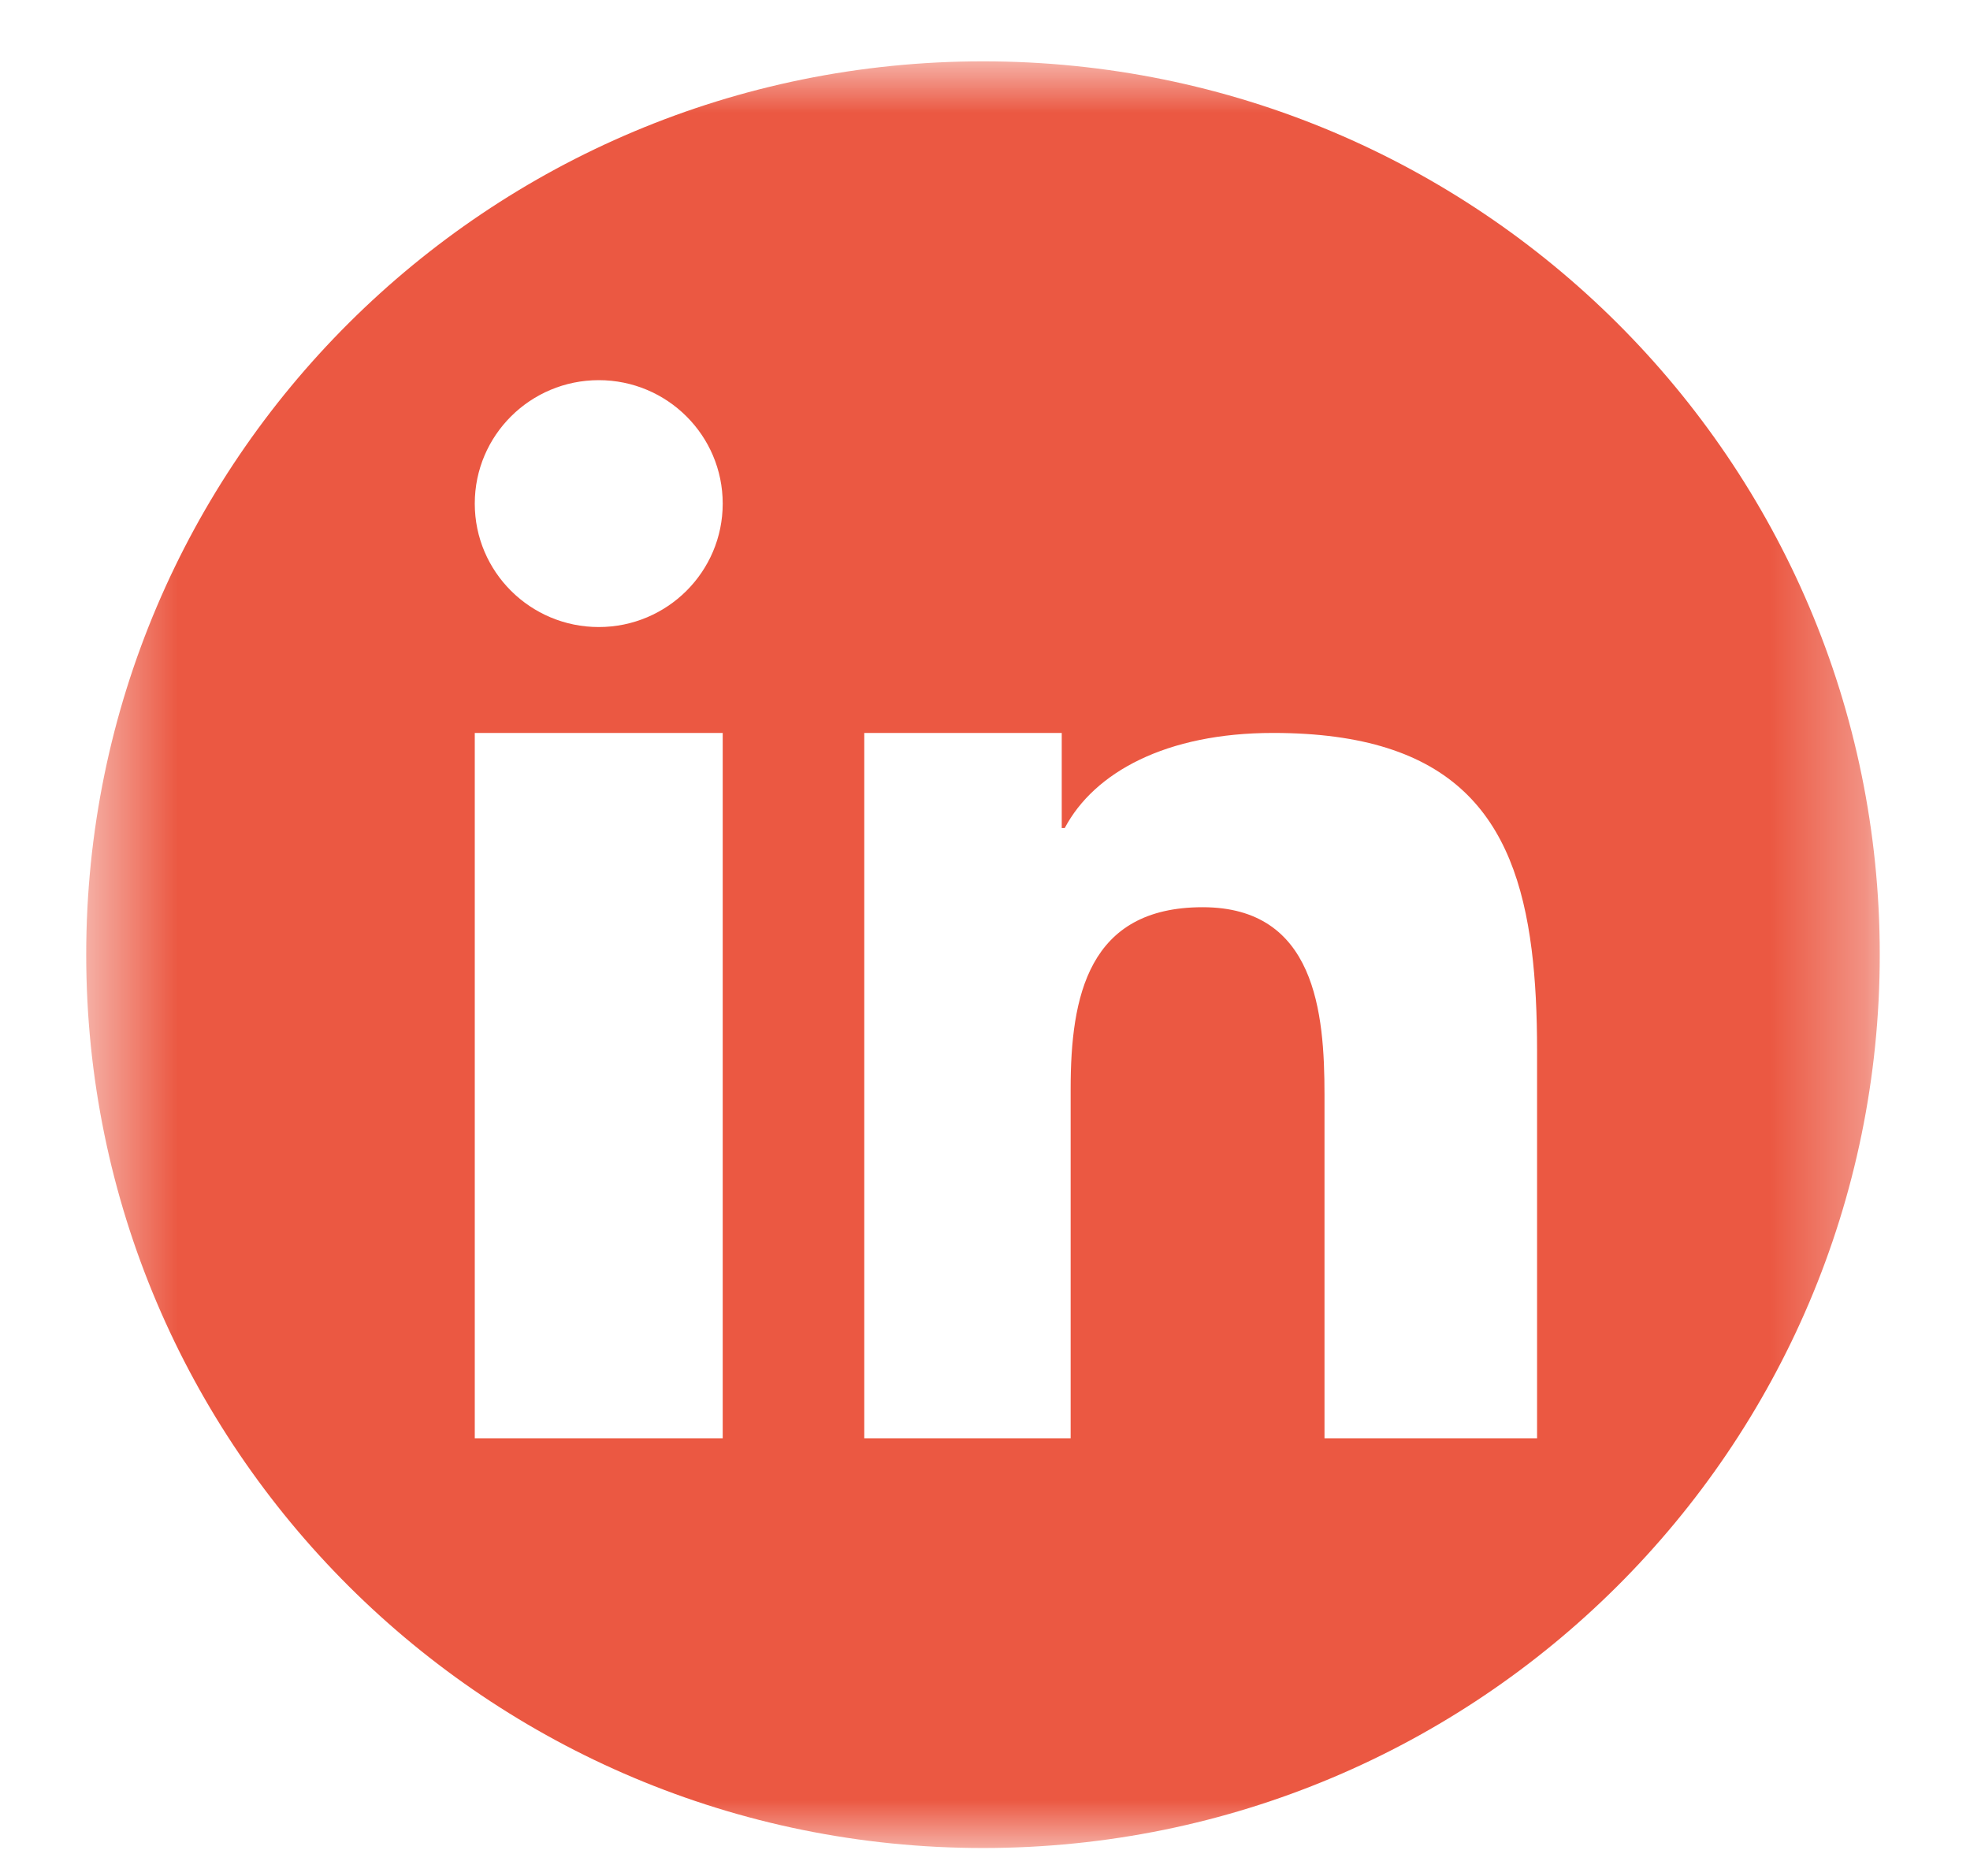 <svg width="21px" height="20px" viewBox="0 0 21 20" version="1.1" xmlns="http://www.w3.org/2000/svg" xmlns:xlink="http://www.w3.org/1999/xlink">
    <!-- Generator: Sketch 42 (36781) - http://www.bohemiancoding.com/sketch -->
    <defs>
        <polygon id="path-1" points="0 0.537 0 19.656 19.048 19.656 19.048 0.537 1.13841228e-20 0.537"></polygon>
    </defs>
    <g id="Welcome" stroke="none" stroke-width="1" fill="none" fill-rule="evenodd">
        <g id="HD-/-Long-Article-Page-/-Share-Mouse-Over" transform="translate(-1385, -738)">
            <g id="Page-1" transform="translate(1385, 704)">
                <g id="Group-6" transform="translate(10.382, 43.702) rotate(-90) translate(-10.382, -43.702) translate(0.382, 33.702)">
                    <mask id="mask-2" fill="white">
                        <use xlink:href="#path-1"></use>
                    </mask>
                    <g id="Clip-5"></g>
                    <path d="M8.501,16.003 L4.368,16.003 L4.368,13.737 L8.032,13.737 C8.906,13.737 10.03,13.641 10.03,12.438 C10.03,11.218 9.078,11.031 8.095,11.031 L4.368,11.031 L4.368,8.831 L10.445,8.831 L11.888,8.831 L11.888,10.936 L10.874,10.936 L10.874,10.968 C11.467,11.282 11.888,12.048 11.888,13.189 C11.888,15.112 10.997,15.767 9.579,15.945 C9.247,15.987 8.886,16.003 8.501,16.003 Z M13.017,6.001 C13.017,5.271 13.606,4.679 14.333,4.679 C15.06,4.679 15.649,5.271 15.649,6.001 C15.649,6.73 15.06,7.322 14.333,7.322 C13.606,7.322 13.017,6.73 13.017,6.001 L13.017,6.001 Z M10.337,7.322 L4.368,7.322 L4.368,4.679 L9.892,4.679 L11.888,4.679 L11.888,7.322 L10.337,7.322 Z M19.048,10.097 C19.048,4.817 14.785,0.537 9.525,0.537 C4.264,0.537 -0,4.817 -0,10.097 C-0,15.376 4.264,19.656 9.525,19.656 C14.785,19.656 19.048,15.376 19.048,10.097 L19.048,10.097 Z" id="linkedin" fill="#eb5842" mask="url(#mask-2)"></path>
                </g>
            </g>
        </g>
    </g>
</svg>